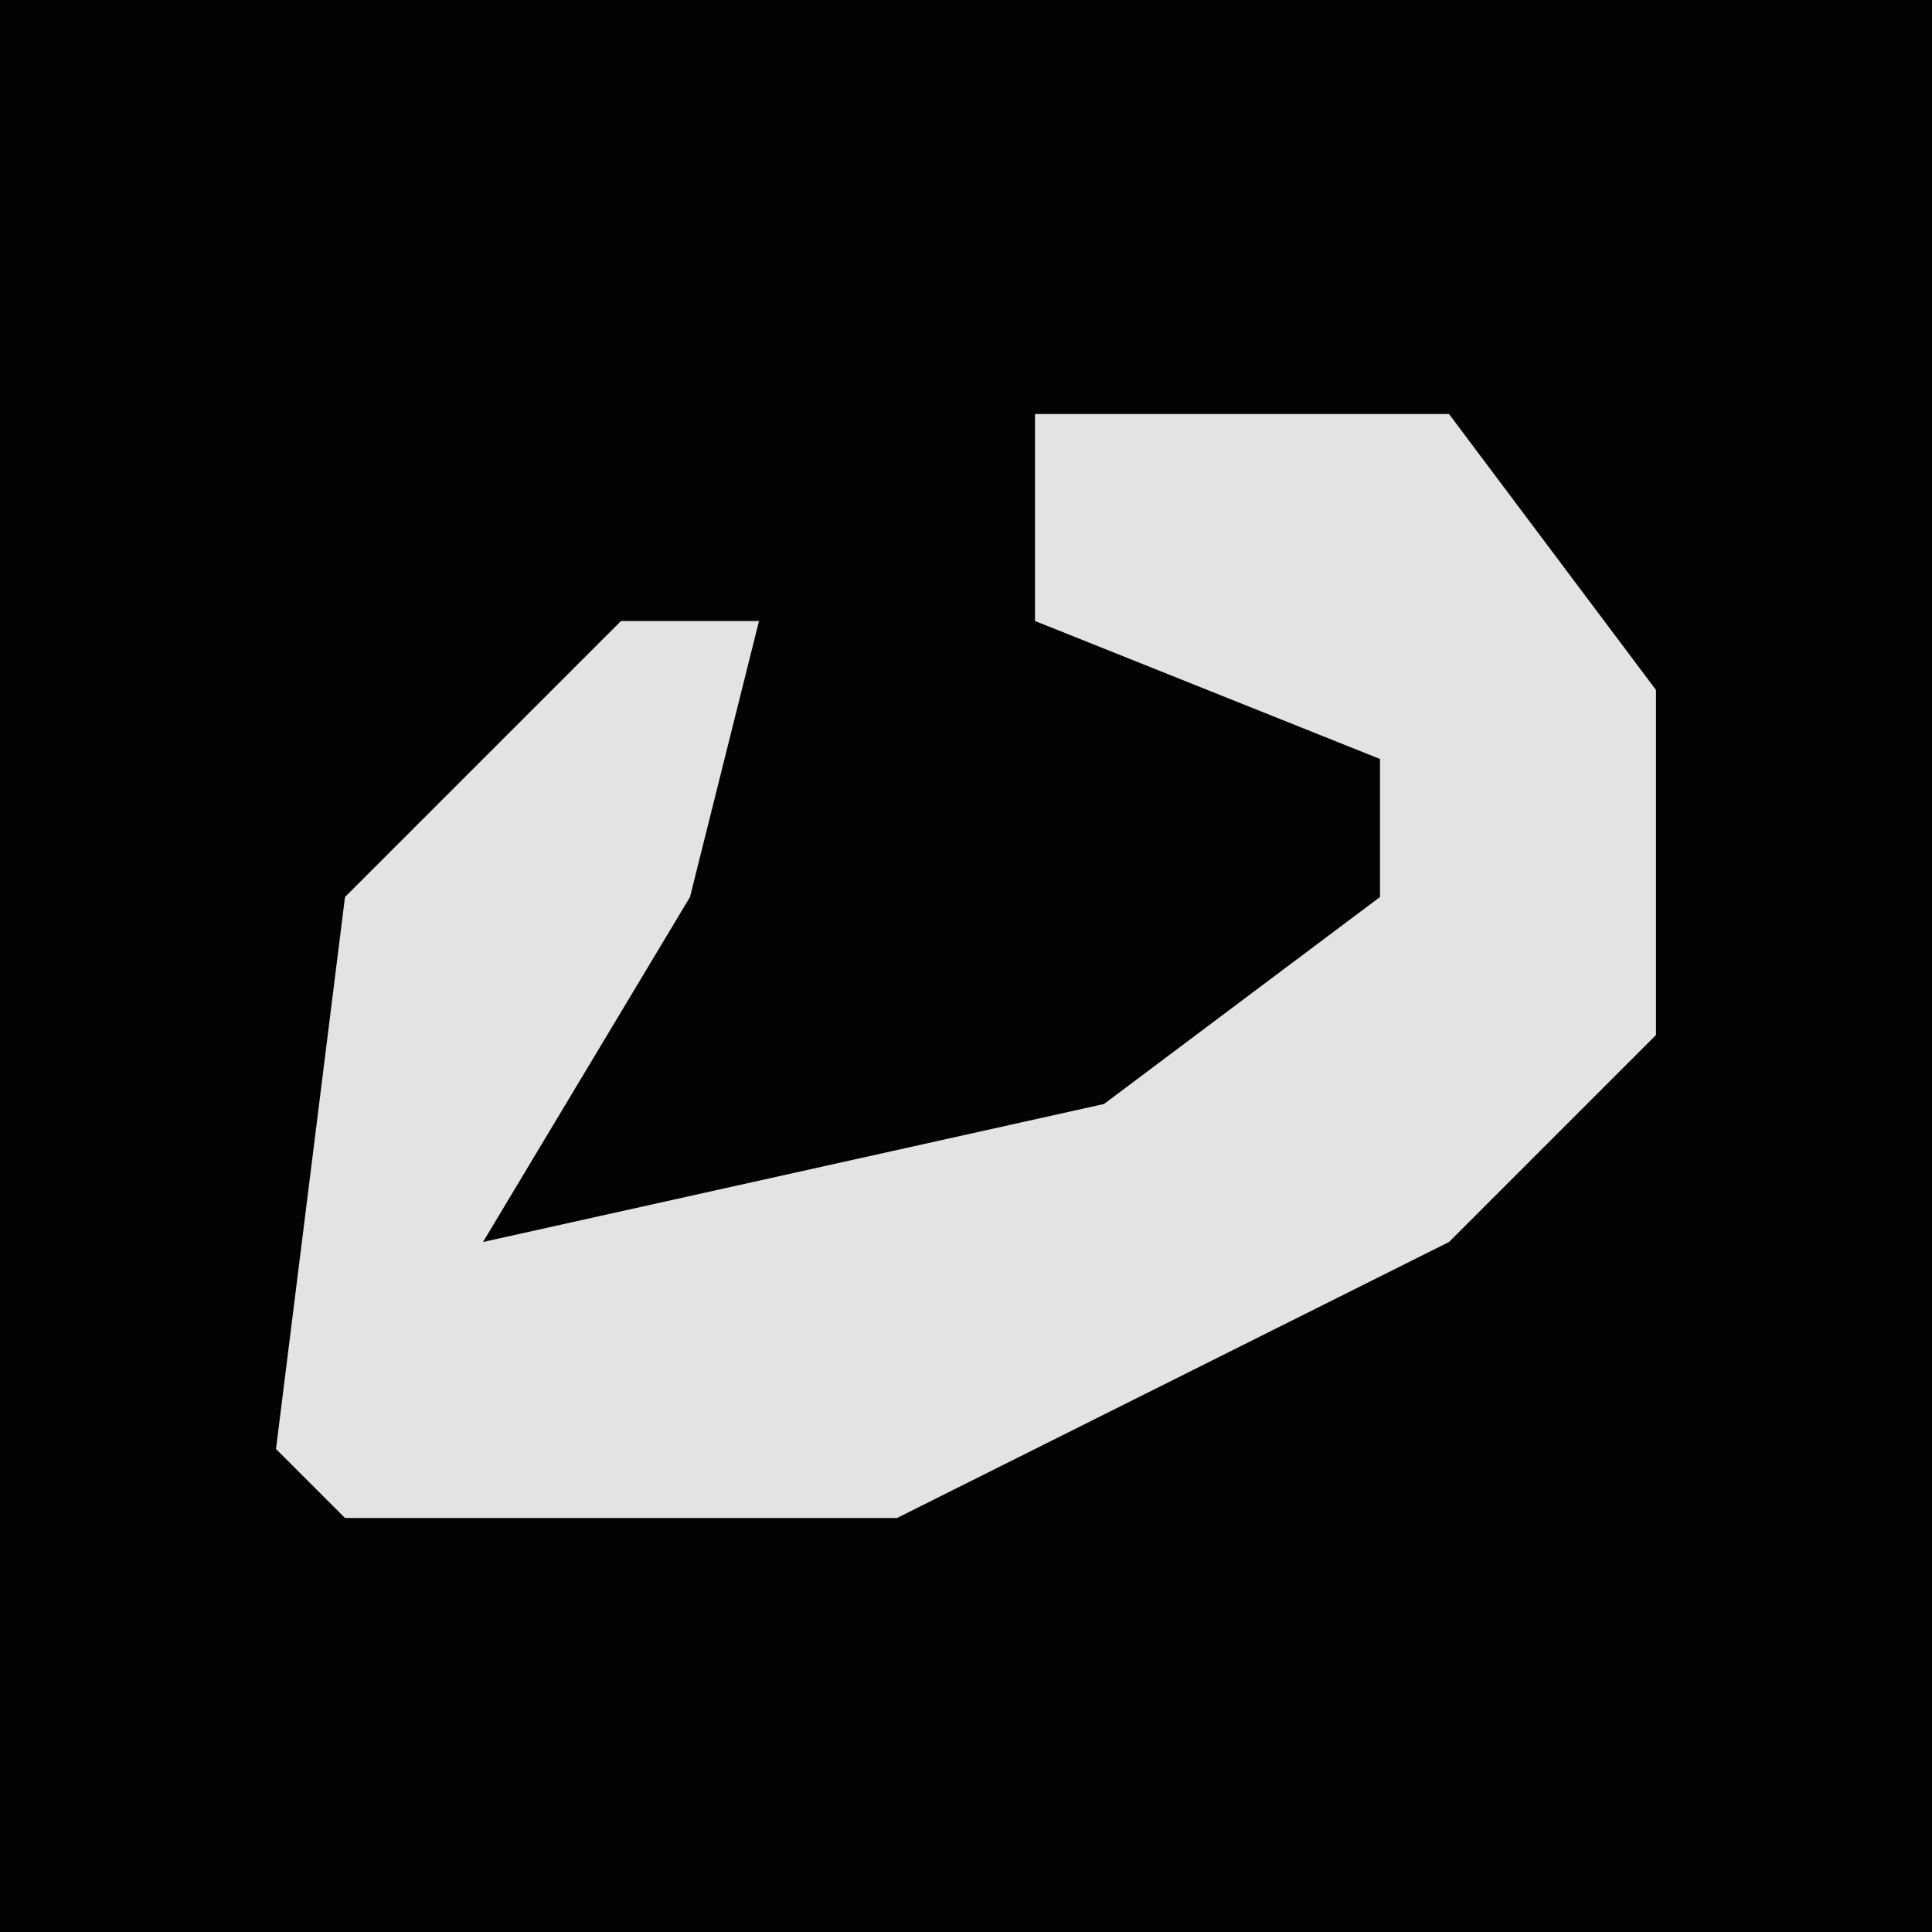 <?xml version="1.0" encoding="UTF-8"?>
<svg version="1.1" xmlns="http://www.w3.org/2000/svg" width="28" height="28">
<path d="M0,0 L28,0 L28,28 L0,28 Z " fill="#030303" transform="translate(0,0)"/>
<path d="M0,0 L6,0 L9,4 L9,9 L6,12 L-2,16 L-10,16 L-11,15 L-10,7 L-6,3 L-4,3 L-5,7 L-8,12 L1,10 L5,7 L5,5 L0,3 Z " fill="#E3E3E3" transform="translate(15,6)"/>
</svg>
